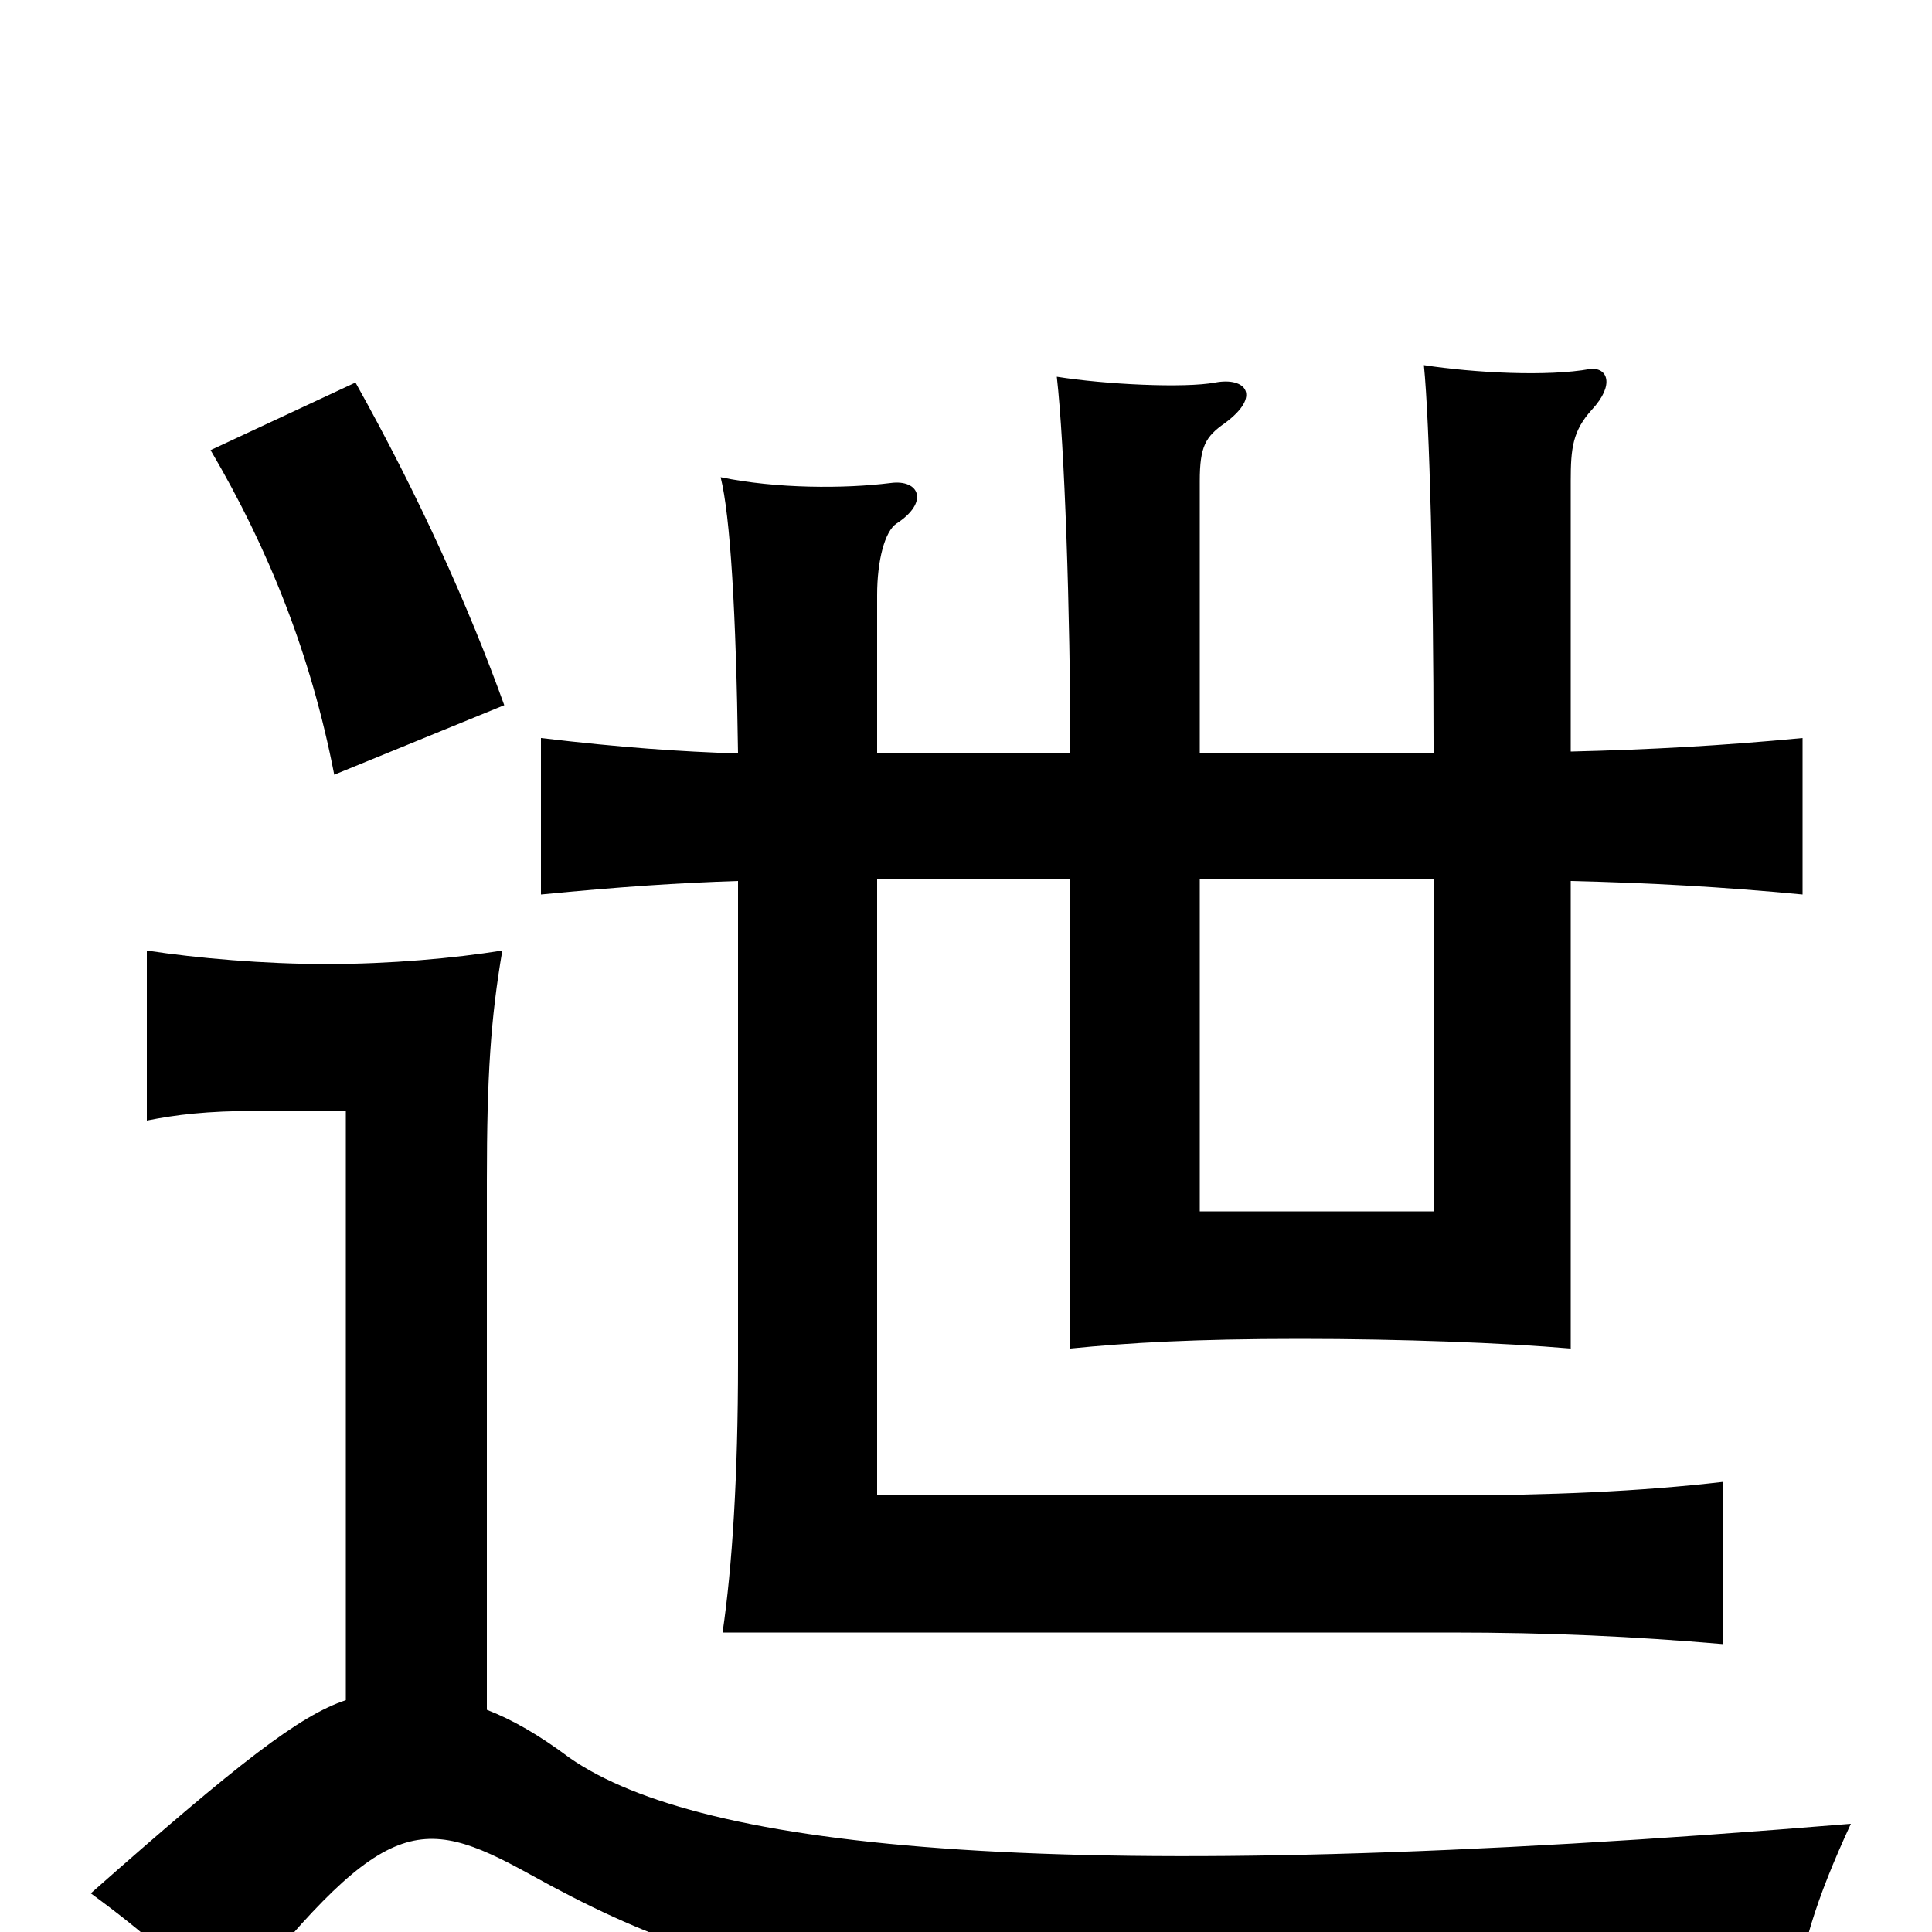 <svg xmlns="http://www.w3.org/2000/svg" viewBox="0 -1000 1000 1000">
	<path fill="#000000" d="M261 -635C243 -685 217 -743 184 -802L109 -767C139 -716 161 -661 173 -599ZM252 -115V-389C252 -443 254 -473 260 -508C235 -504 202 -501 169 -501C137 -501 102 -504 76 -508V-420C91 -423 107 -425 133 -425H179V-120C155 -112 124 -88 47 -20C73 -1 98 20 116 44C198 -60 216 -62 274 -30C393 36 467 44 929 41C931 11 940 -17 958 -56C546 -22 363 -43 295 -90C279 -102 265 -110 252 -115ZM813 -611V-751C813 -768 814 -777 824 -788C836 -801 832 -810 823 -809C801 -805 763 -807 737 -811C740 -781 742 -697 742 -616V-610H621V-751C621 -769 624 -774 634 -781C653 -795 645 -805 629 -802C613 -799 572 -801 547 -805C551 -770 554 -683 554 -610H454V-692C454 -710 458 -725 464 -729C481 -740 476 -752 461 -750C437 -747 402 -747 373 -753C378 -733 381 -683 382 -610C352 -611 322 -613 280 -618V-537C321 -541 351 -543 382 -544V-295C382 -236 379 -189 374 -155H751C802 -155 845 -153 892 -149V-233C849 -228 802 -226 749 -226H454V-545H554V-302C584 -305 618 -307 673 -307C725 -307 778 -305 813 -302V-544C854 -543 891 -541 933 -537V-618C891 -614 854 -612 813 -611ZM742 -545V-373H621V-545Z"/>
</svg>